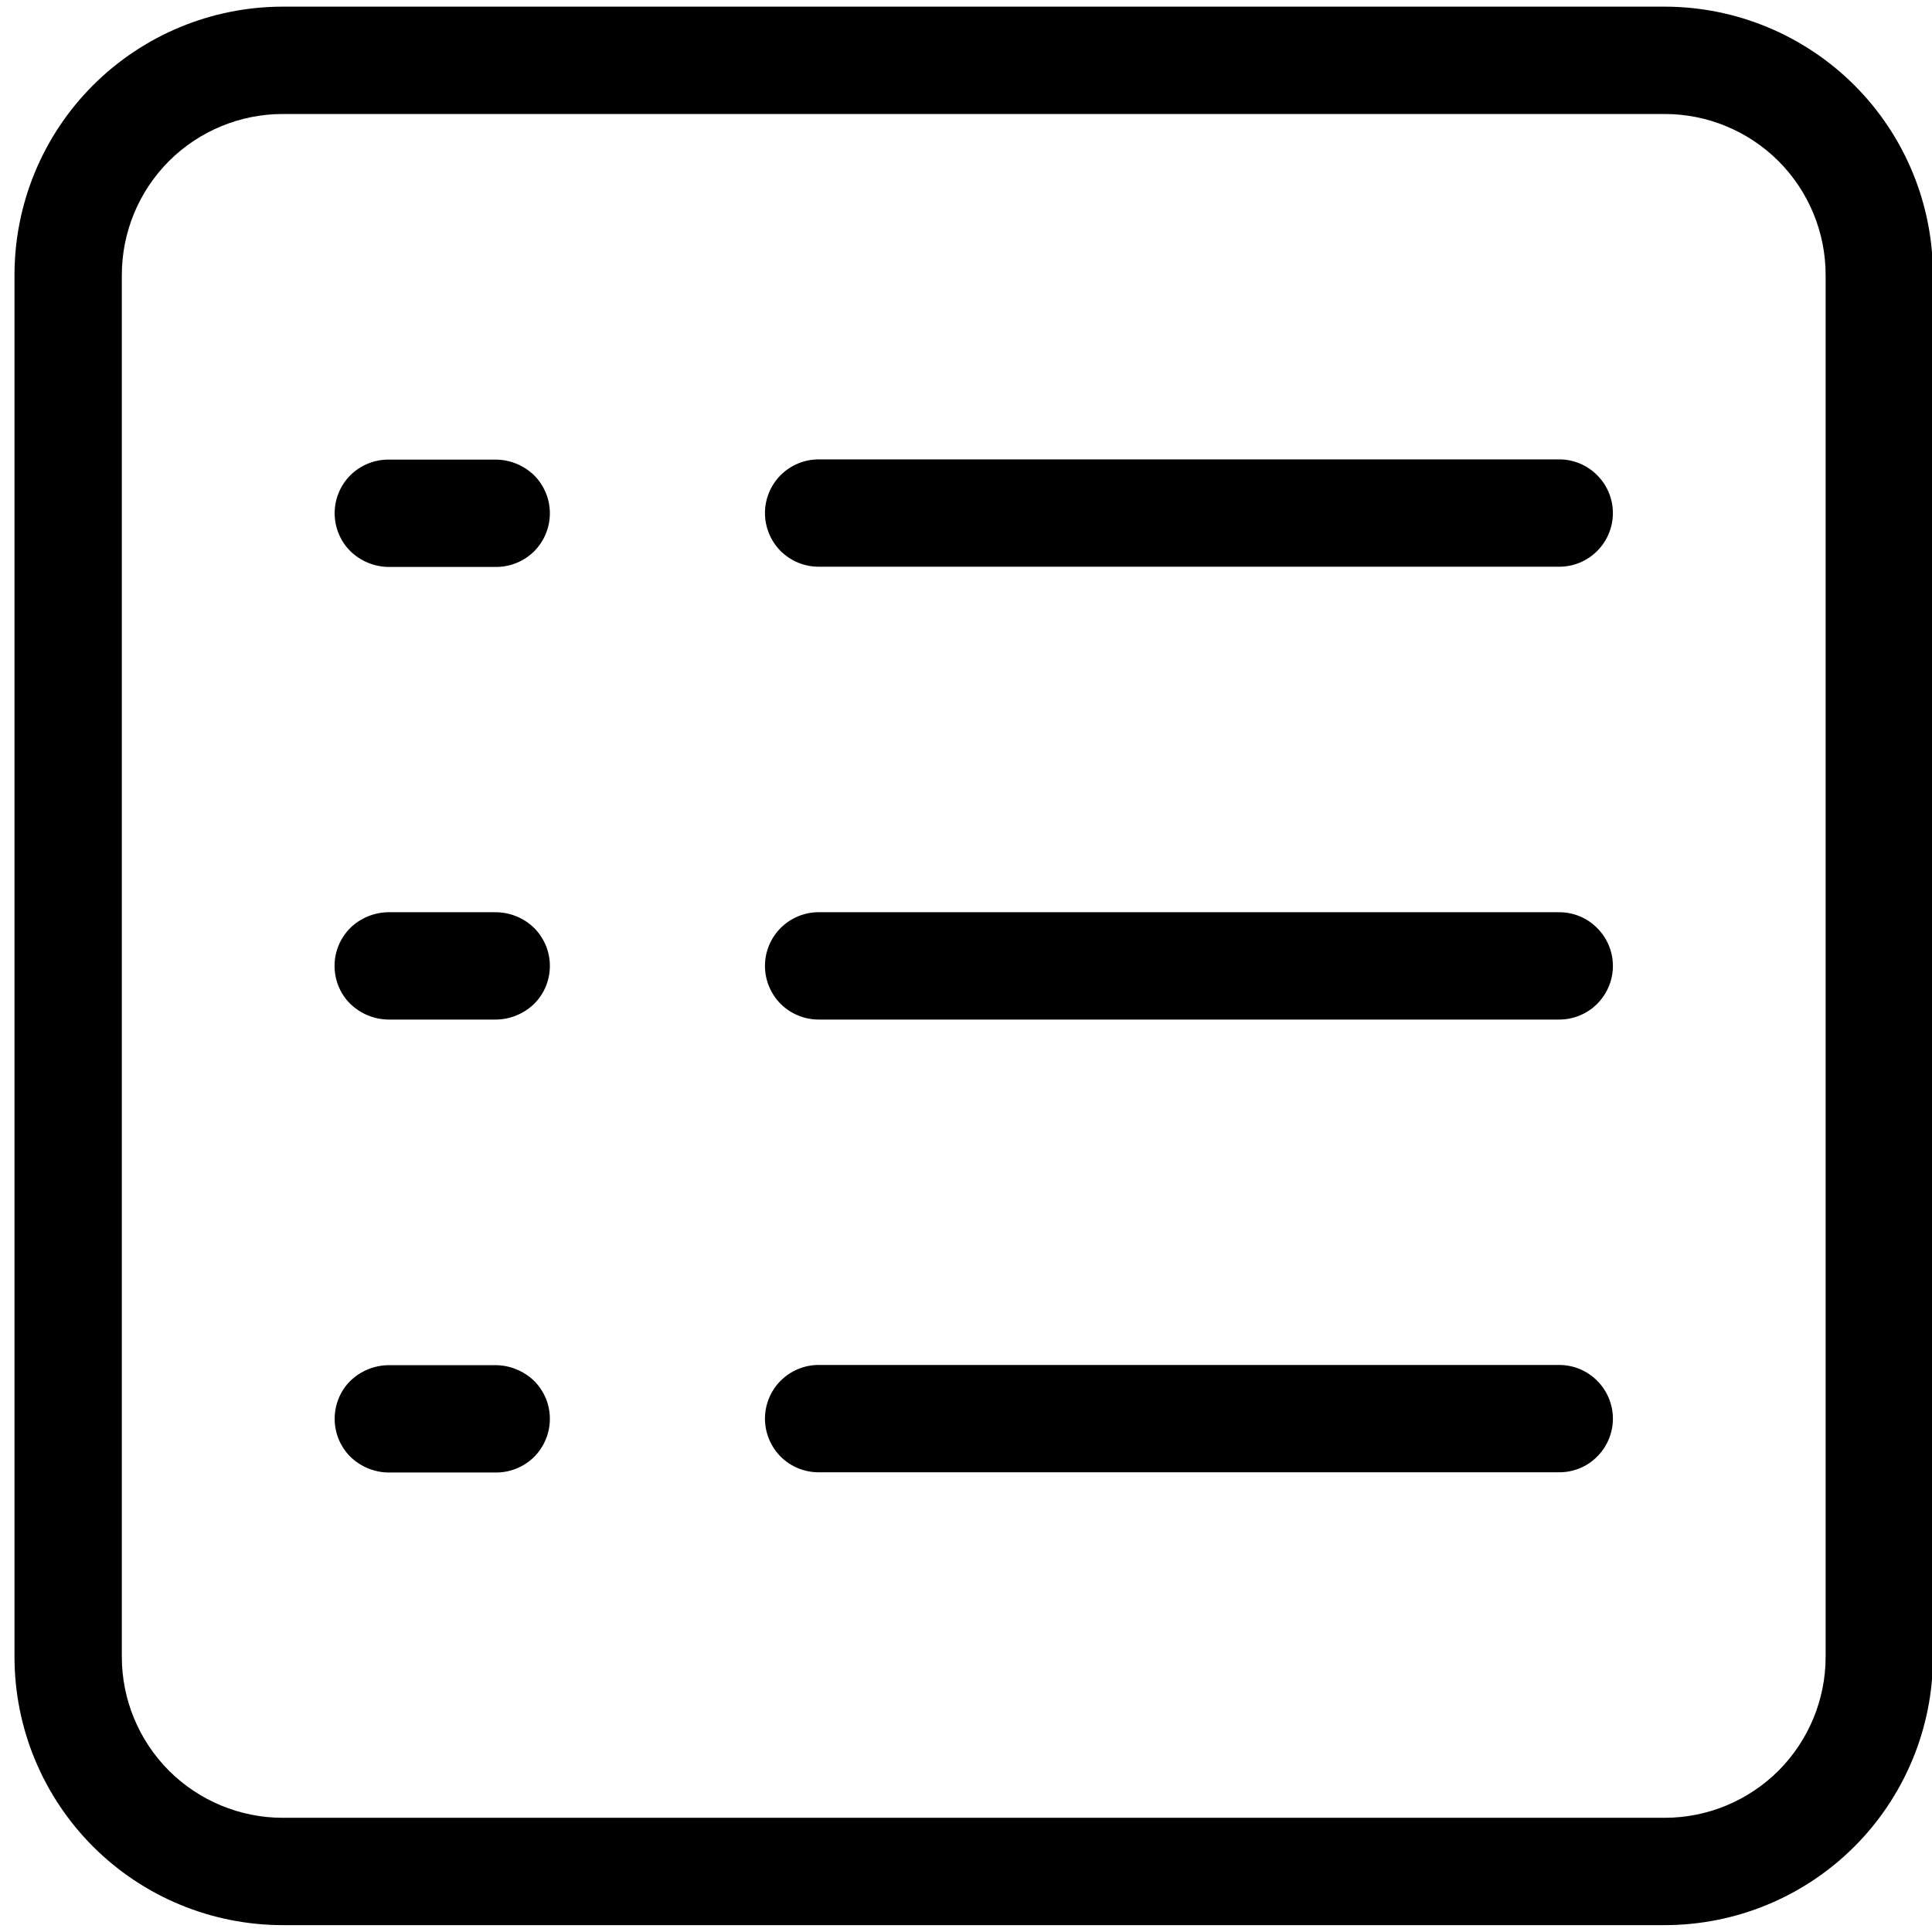 <svg width="18" height="18" viewBox="0 0 18 18" fill="none" xmlns="http://www.w3.org/2000/svg">
<path d="M15.509 17.936H2.635C1.972 17.936 1.336 17.673 0.867 17.204C0.398 16.735 0.135 16.099 0.135 15.436V2.562C0.135 1.899 0.398 1.263 0.867 0.794C1.336 0.326 1.972 0.062 2.635 0.062H15.509C16.172 0.062 16.808 0.326 17.277 0.794C17.746 1.263 18.009 1.899 18.009 2.562V15.436C18.009 16.099 17.746 16.735 17.277 17.204C16.808 17.673 16.172 17.936 15.509 17.936ZM2.635 1.062C2.237 1.062 1.856 1.22 1.574 1.501C1.293 1.783 1.135 2.164 1.135 2.562V15.436C1.135 15.834 1.293 16.215 1.574 16.497C1.856 16.778 2.237 16.936 2.635 16.936H15.509C15.907 16.936 16.288 16.778 16.57 16.497C16.851 16.215 17.009 15.834 17.009 15.436V2.562C17.009 2.164 16.851 1.783 16.57 1.501C16.288 1.22 15.907 1.062 15.509 1.062H2.635Z" fill="black"/>
<path d="M3.617 5.282C3.485 5.28 3.359 5.227 3.264 5.135C3.17 5.041 3.118 4.914 3.118 4.782C3.118 4.649 3.17 4.522 3.264 4.428C3.358 4.335 3.485 4.282 3.617 4.282H4.623C4.755 4.284 4.881 4.336 4.976 4.428C5.023 4.475 5.059 4.53 5.085 4.591C5.11 4.651 5.123 4.716 5.123 4.782C5.123 4.915 5.07 5.042 4.977 5.136C4.883 5.229 4.756 5.282 4.623 5.282H3.617ZM3.617 9.499C3.485 9.497 3.359 9.445 3.264 9.353C3.217 9.307 3.18 9.252 3.155 9.191C3.13 9.13 3.117 9.065 3.117 8.999C3.117 8.933 3.13 8.868 3.155 8.808C3.18 8.747 3.217 8.692 3.264 8.645C3.359 8.553 3.485 8.501 3.617 8.499H4.623C4.755 8.501 4.881 8.553 4.976 8.645C5.023 8.692 5.059 8.747 5.085 8.808C5.11 8.868 5.123 8.933 5.123 8.999C5.123 9.065 5.11 9.13 5.085 9.191C5.059 9.252 5.023 9.307 4.976 9.353C4.881 9.445 4.755 9.497 4.623 9.499H3.617ZM3.617 13.719C3.485 13.717 3.359 13.664 3.264 13.572C3.17 13.478 3.118 13.351 3.118 13.219C3.118 13.086 3.17 12.959 3.264 12.865C3.359 12.774 3.485 12.721 3.617 12.719H4.623C4.755 12.721 4.881 12.774 4.976 12.865C5.023 12.912 5.059 12.967 5.085 13.027C5.11 13.088 5.123 13.153 5.123 13.219C5.123 13.352 5.07 13.479 4.977 13.573C4.883 13.666 4.756 13.719 4.623 13.719H3.617ZM7.627 5.28C7.494 5.28 7.367 5.227 7.273 5.134C7.18 5.04 7.127 4.913 7.127 4.78C7.127 4.648 7.18 4.52 7.273 4.427C7.367 4.333 7.494 4.28 7.627 4.28H14.527C14.66 4.28 14.787 4.333 14.88 4.427C14.974 4.52 15.027 4.648 15.027 4.78C15.027 4.913 14.974 5.04 14.88 5.134C14.787 5.227 14.66 5.28 14.527 5.28H7.627ZM7.627 9.499C7.494 9.499 7.367 9.446 7.273 9.353C7.18 9.259 7.127 9.132 7.127 8.999C7.127 8.867 7.18 8.739 7.273 8.646C7.367 8.552 7.494 8.499 7.627 8.499H14.527C14.66 8.499 14.787 8.552 14.88 8.646C14.974 8.739 15.027 8.867 15.027 8.999C15.027 9.132 14.974 9.259 14.88 9.353C14.787 9.446 14.66 9.499 14.527 9.499H7.627ZM7.627 13.717C7.494 13.717 7.367 13.665 7.273 13.571C7.18 13.477 7.127 13.35 7.127 13.217C7.127 13.085 7.18 12.957 7.273 12.864C7.367 12.77 7.494 12.717 7.627 12.717H14.527C14.66 12.717 14.787 12.77 14.88 12.864C14.974 12.957 15.027 13.085 15.027 13.217C15.027 13.35 14.974 13.477 14.88 13.571C14.787 13.665 14.66 13.717 14.527 13.717H7.627Z" fill="black"/>
</svg>

